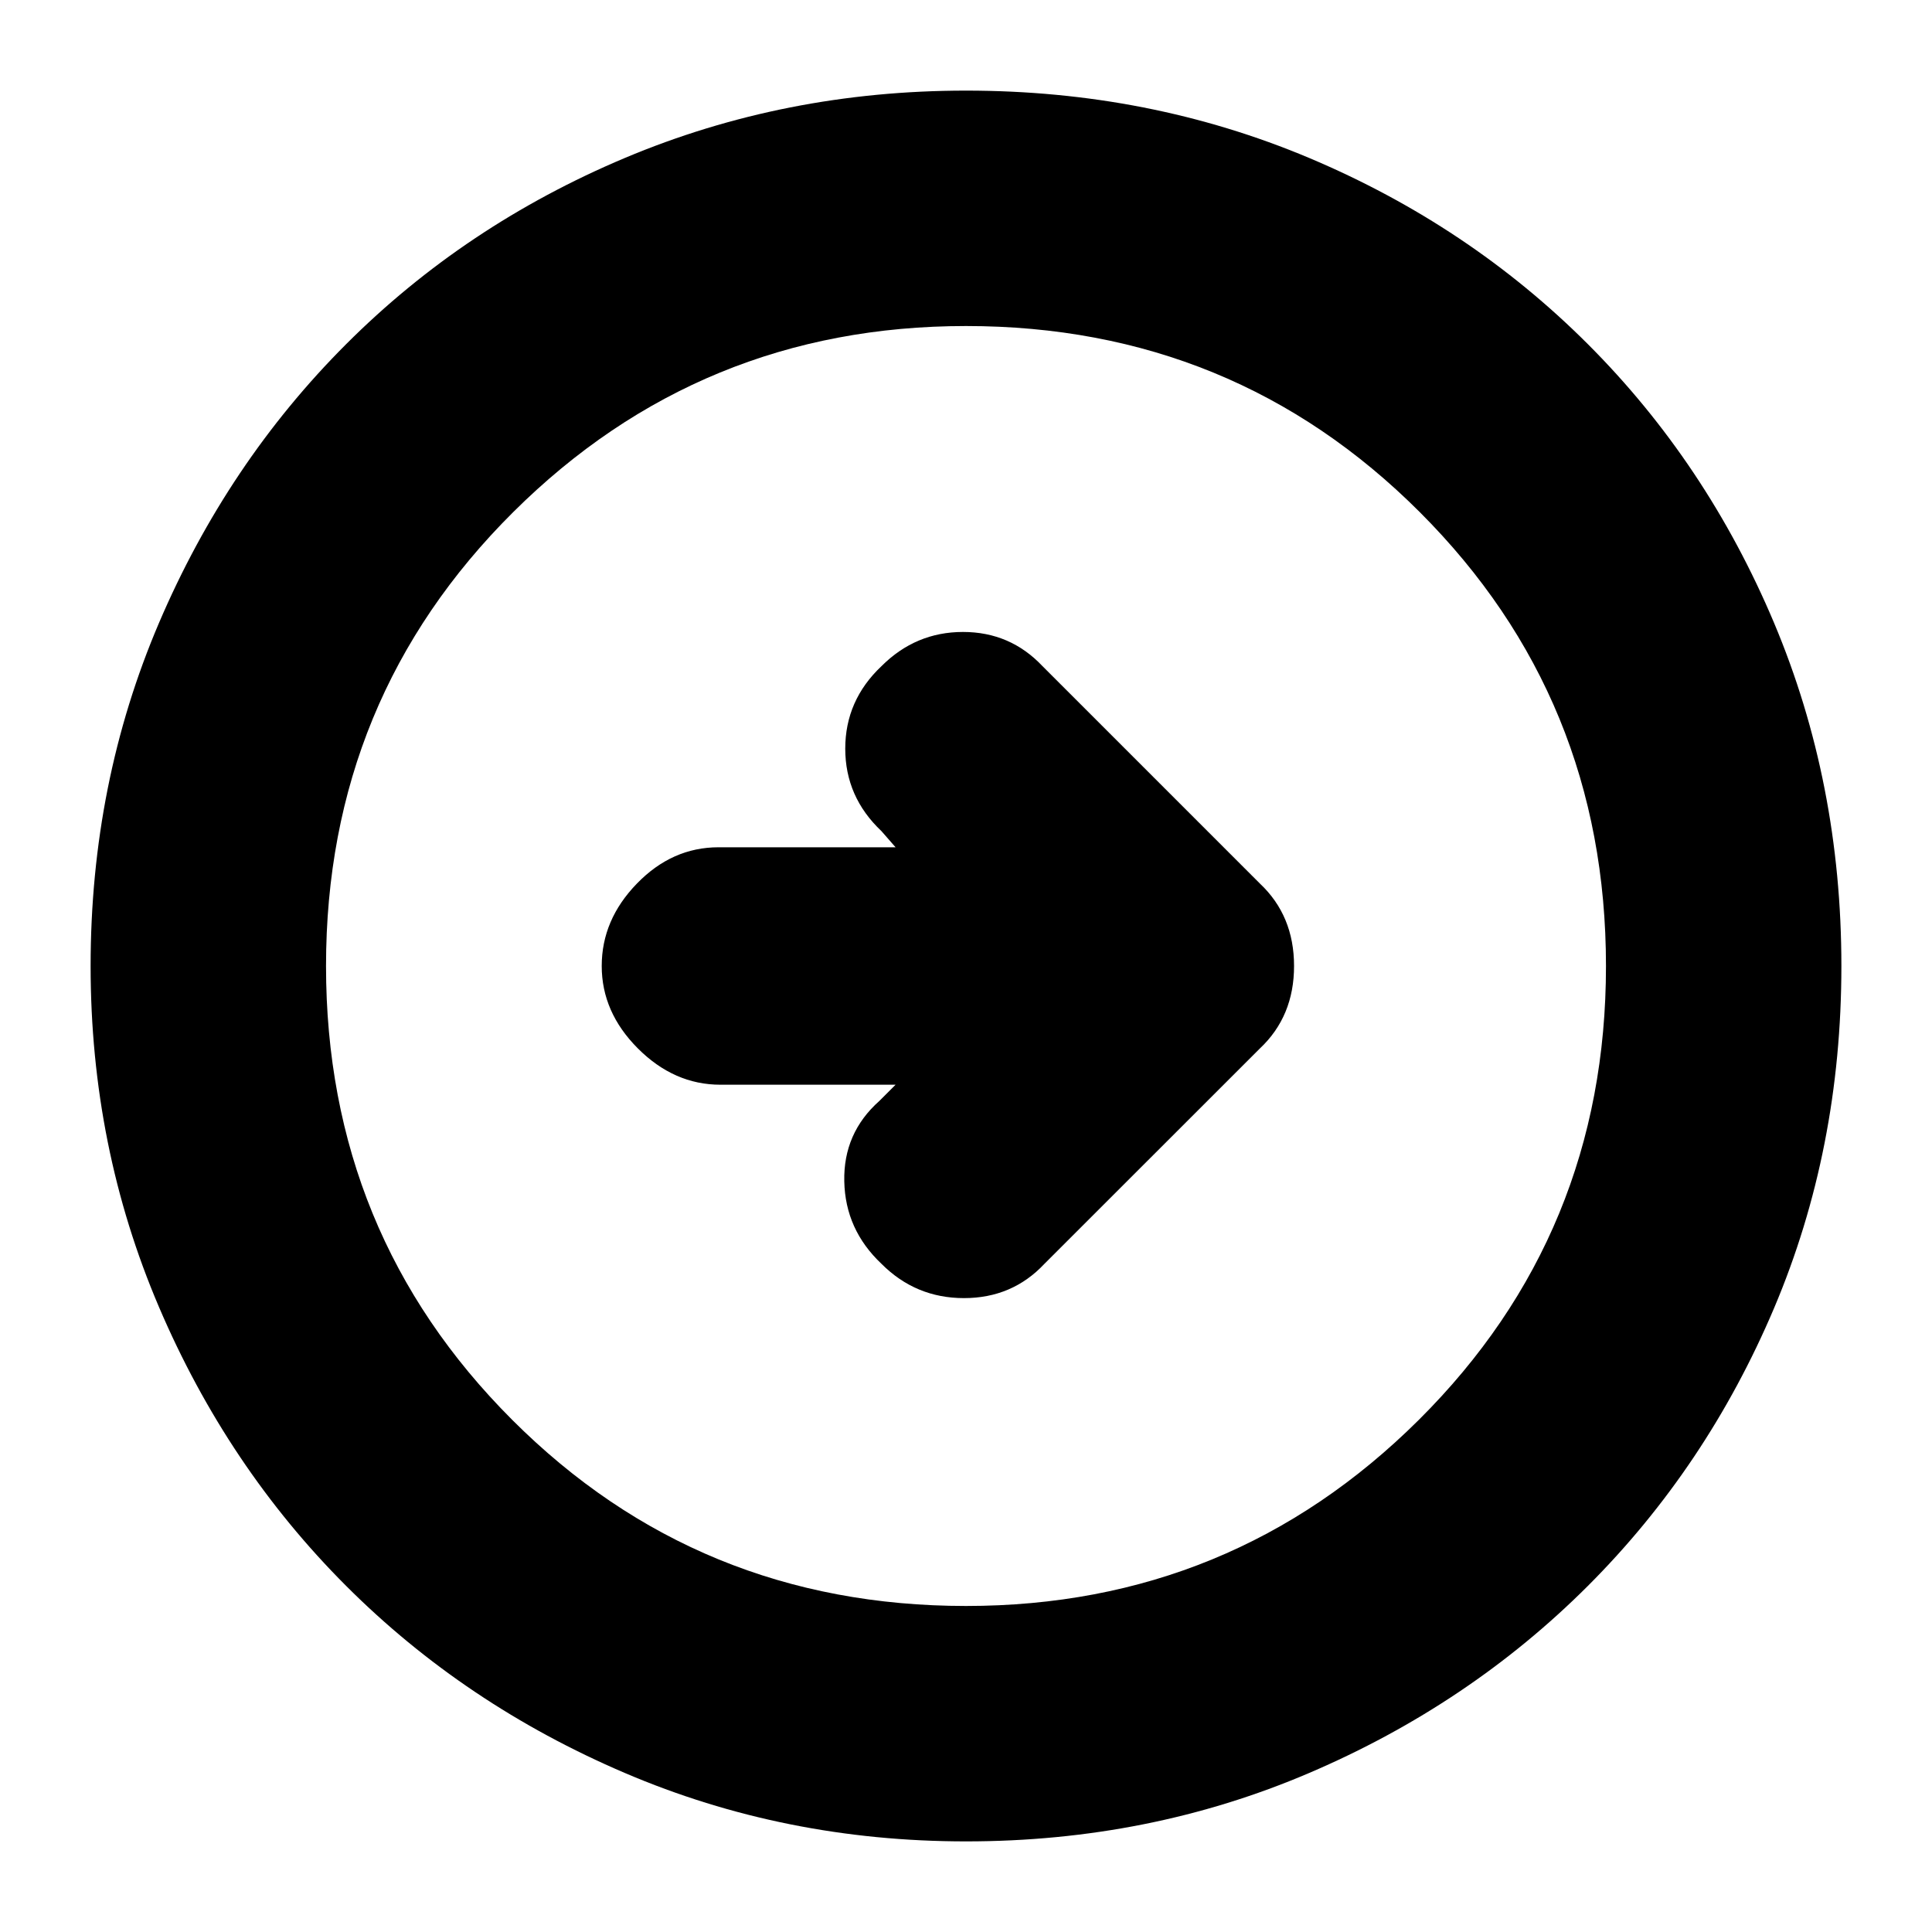 <svg xmlns="http://www.w3.org/2000/svg" height="20" width="20"><path d="m10.812 13.083 2.23-2.229q.354-.333.354-.854 0-.521-.354-.854l-2.25-2.25q-.334-.354-.823-.354-.49 0-.844.354-.375.354-.375.854t.375.854l.146.167H7.438q-.48 0-.844.375-.365.375-.365.854t.375.854q.375.375.854.375h1.813l-.167.167q-.375.333-.364.833.01.5.385.854.354.355.854.355t.833-.355ZM10 19.062q-1.875 0-3.531-.708-1.657-.708-2.886-1.937t-1.937-2.886Q.938 11.875.938 10q0-1.896.708-3.552.708-1.656 1.937-2.885 1.229-1.23 2.886-1.928Q8.125.938 10 .938q1.896 0 3.552.697 1.656.698 2.886 1.928 1.229 1.229 1.927 2.885.697 1.656.697 3.552 0 1.896-.697 3.542-.698 1.646-1.927 2.875-1.23 1.229-2.886 1.937-1.656.708-3.552.708Zm0-2.437q2.75 0 4.688-1.927 1.937-1.927 1.937-4.698 0-2.771-1.927-4.698Q12.771 3.375 10 3.375q-2.75 0-4.688 1.927Q3.375 7.229 3.375 10q0 2.771 1.927 4.698Q7.229 16.625 10 16.625ZM10 10Z"/></svg>